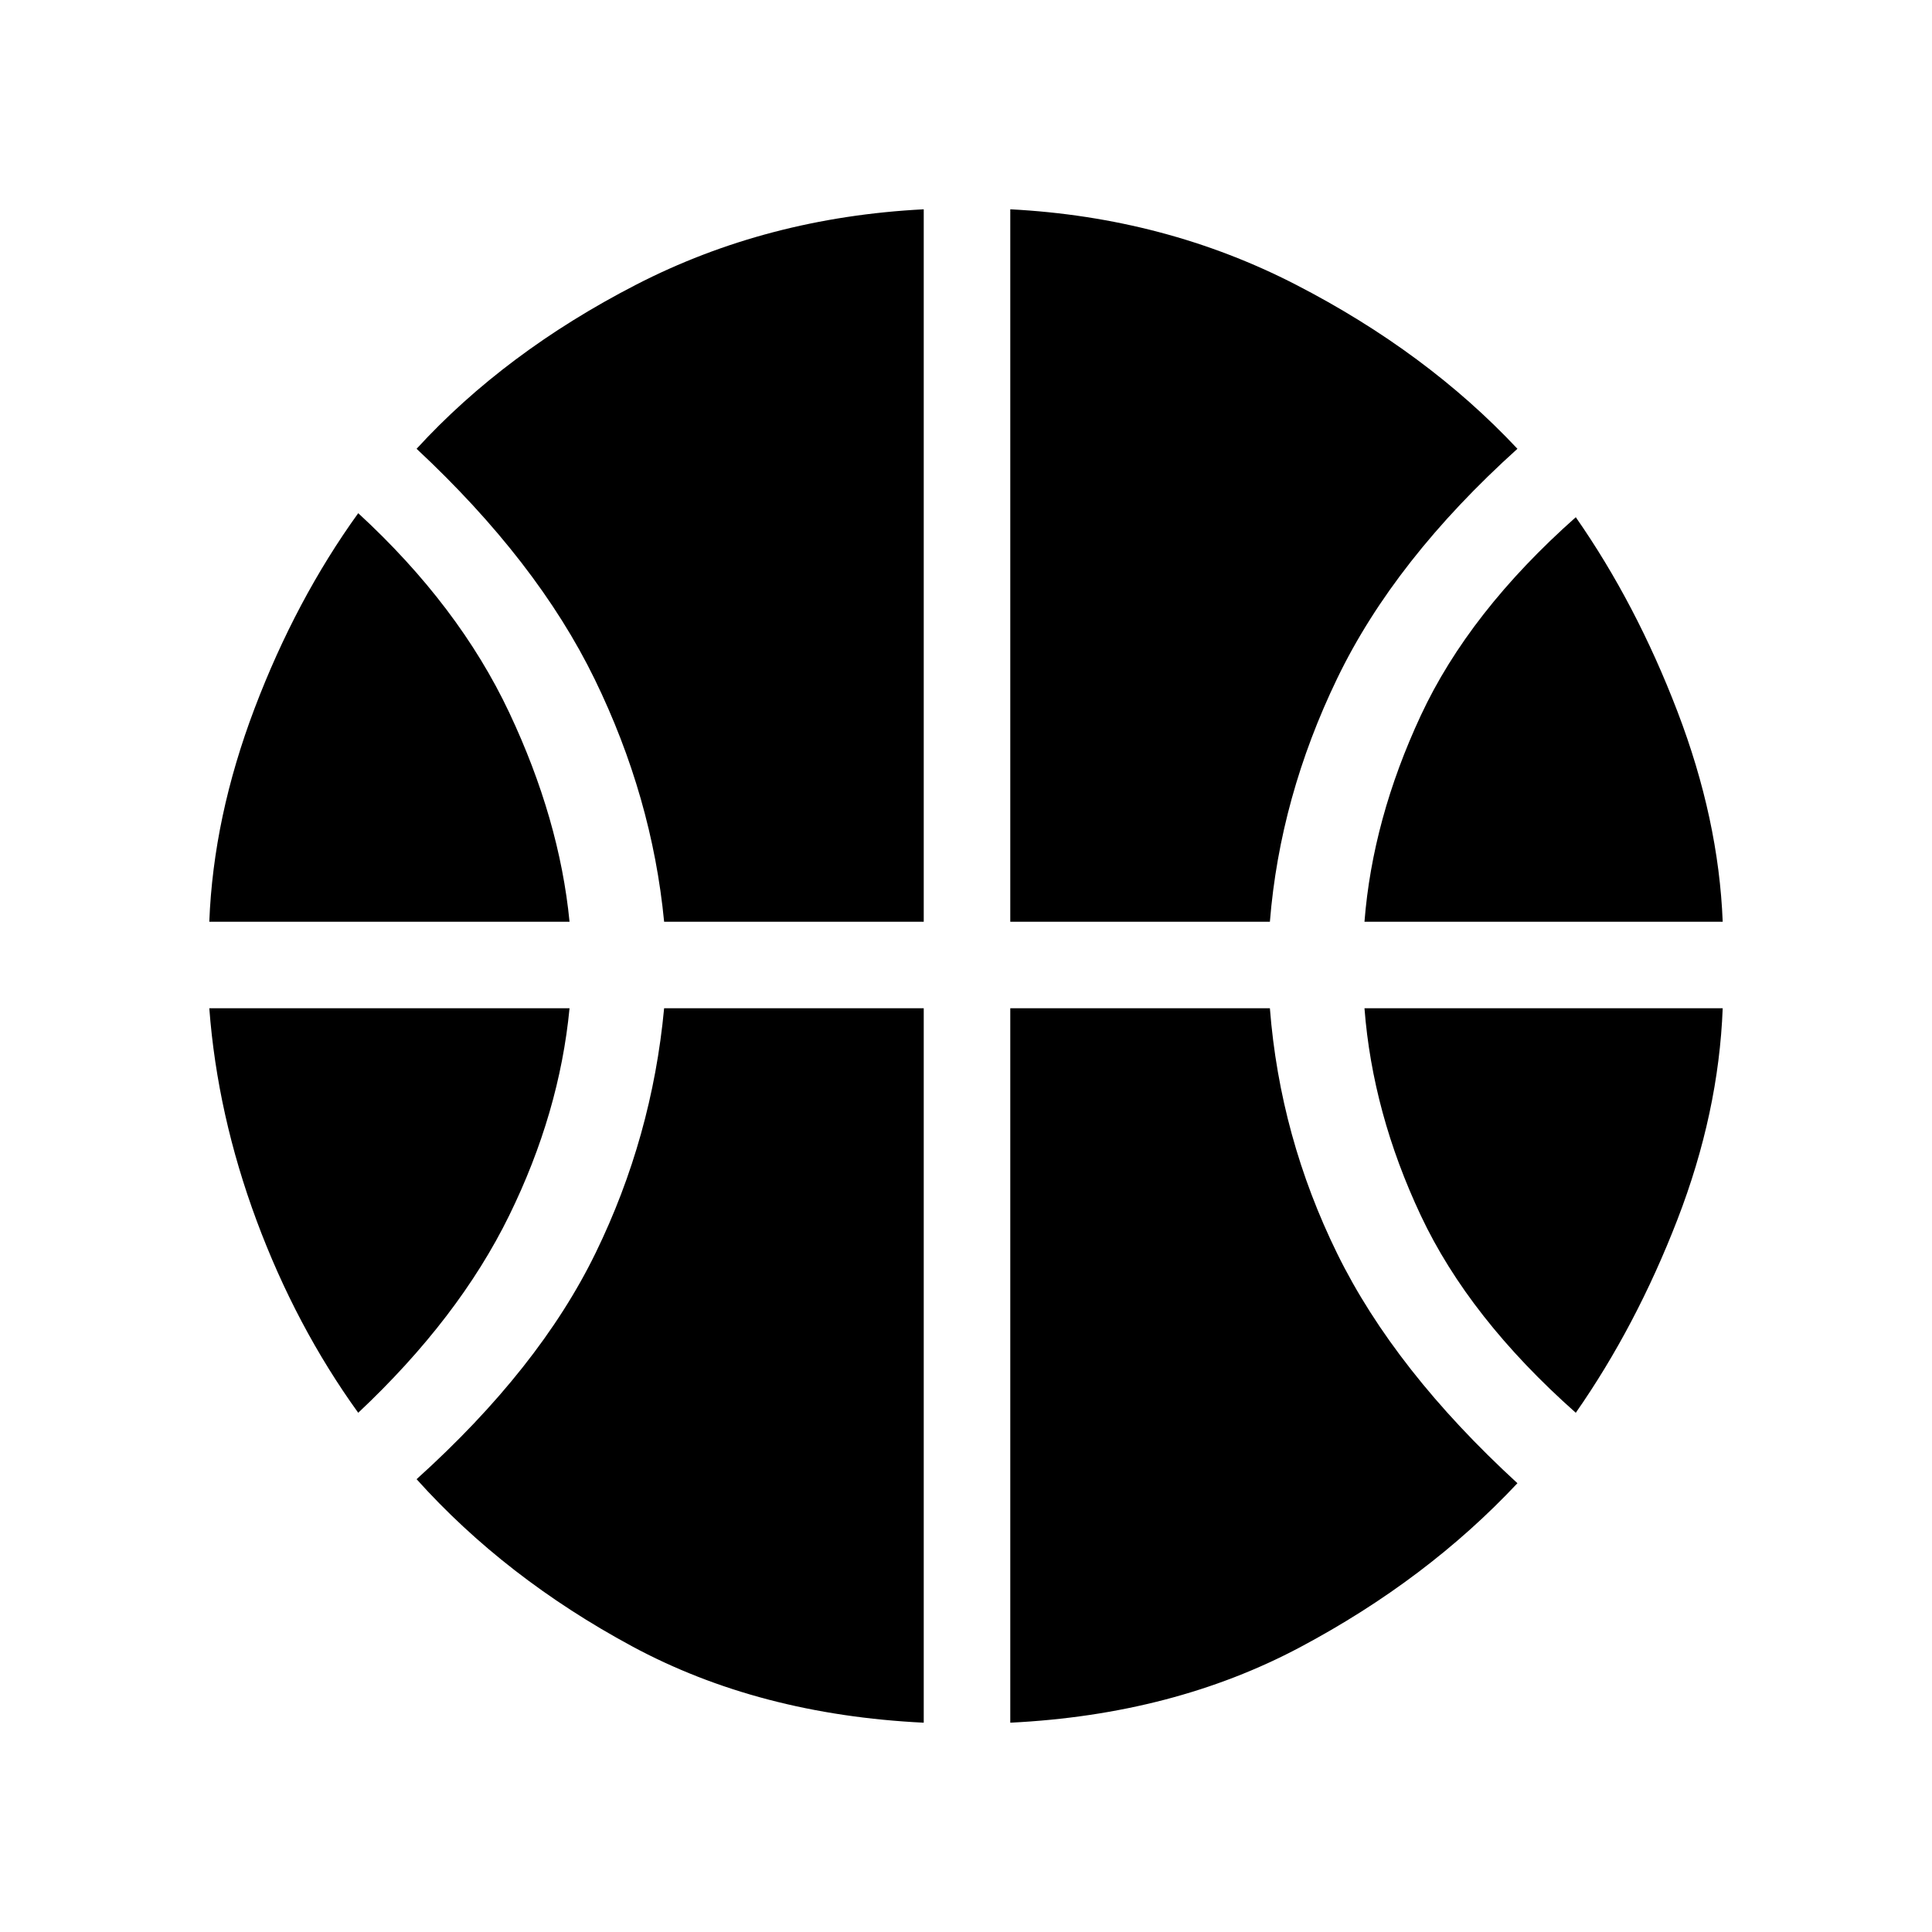 <svg xmlns="http://www.w3.org/2000/svg" height="48" width="48"><path d="M5.2 22.9q.1-2.6 1.125-5.3Q7.35 14.9 8.9 12.75q2.5 2.3 3.75 4.95 1.25 2.65 1.5 5.2Zm28.7 0q.2-2.55 1.4-5.125t3.85-4.925q1.5 2.15 2.525 4.825Q42.7 20.35 42.8 22.9Zm-25 12.2q-1.55-2.15-2.525-4.775Q5.4 27.7 5.2 25.05h8.95q-.25 2.6-1.5 5.15-1.25 2.55-3.75 4.9Zm30.25 0q-2.65-2.35-3.85-4.9-1.2-2.55-1.4-5.15h8.9q-.1 2.6-1.125 5.25t-2.525 4.8ZM16.5 22.9q-.3-3.1-1.725-6.025-1.425-2.925-4.425-5.725 2.2-2.4 5.45-4.075Q19.05 5.4 22.95 5.2v17.7Zm8.6 0V5.2q3.85.2 7.1 1.875 3.25 1.675 5.5 4.075-3.05 2.75-4.475 5.7Q31.8 19.8 31.55 22.9Zm-2.15 19.9q-4.1-.2-7.25-1.9-3.15-1.7-5.35-4.15Q13.4 34 14.8 31.125q1.4-2.875 1.7-6.075h6.45Zm2.15 0V25.05h6.45q.25 3.2 1.675 6.1 1.425 2.9 4.475 5.7-2.25 2.4-5.4 4.075-3.15 1.675-7.2 1.875Z"/></svg>